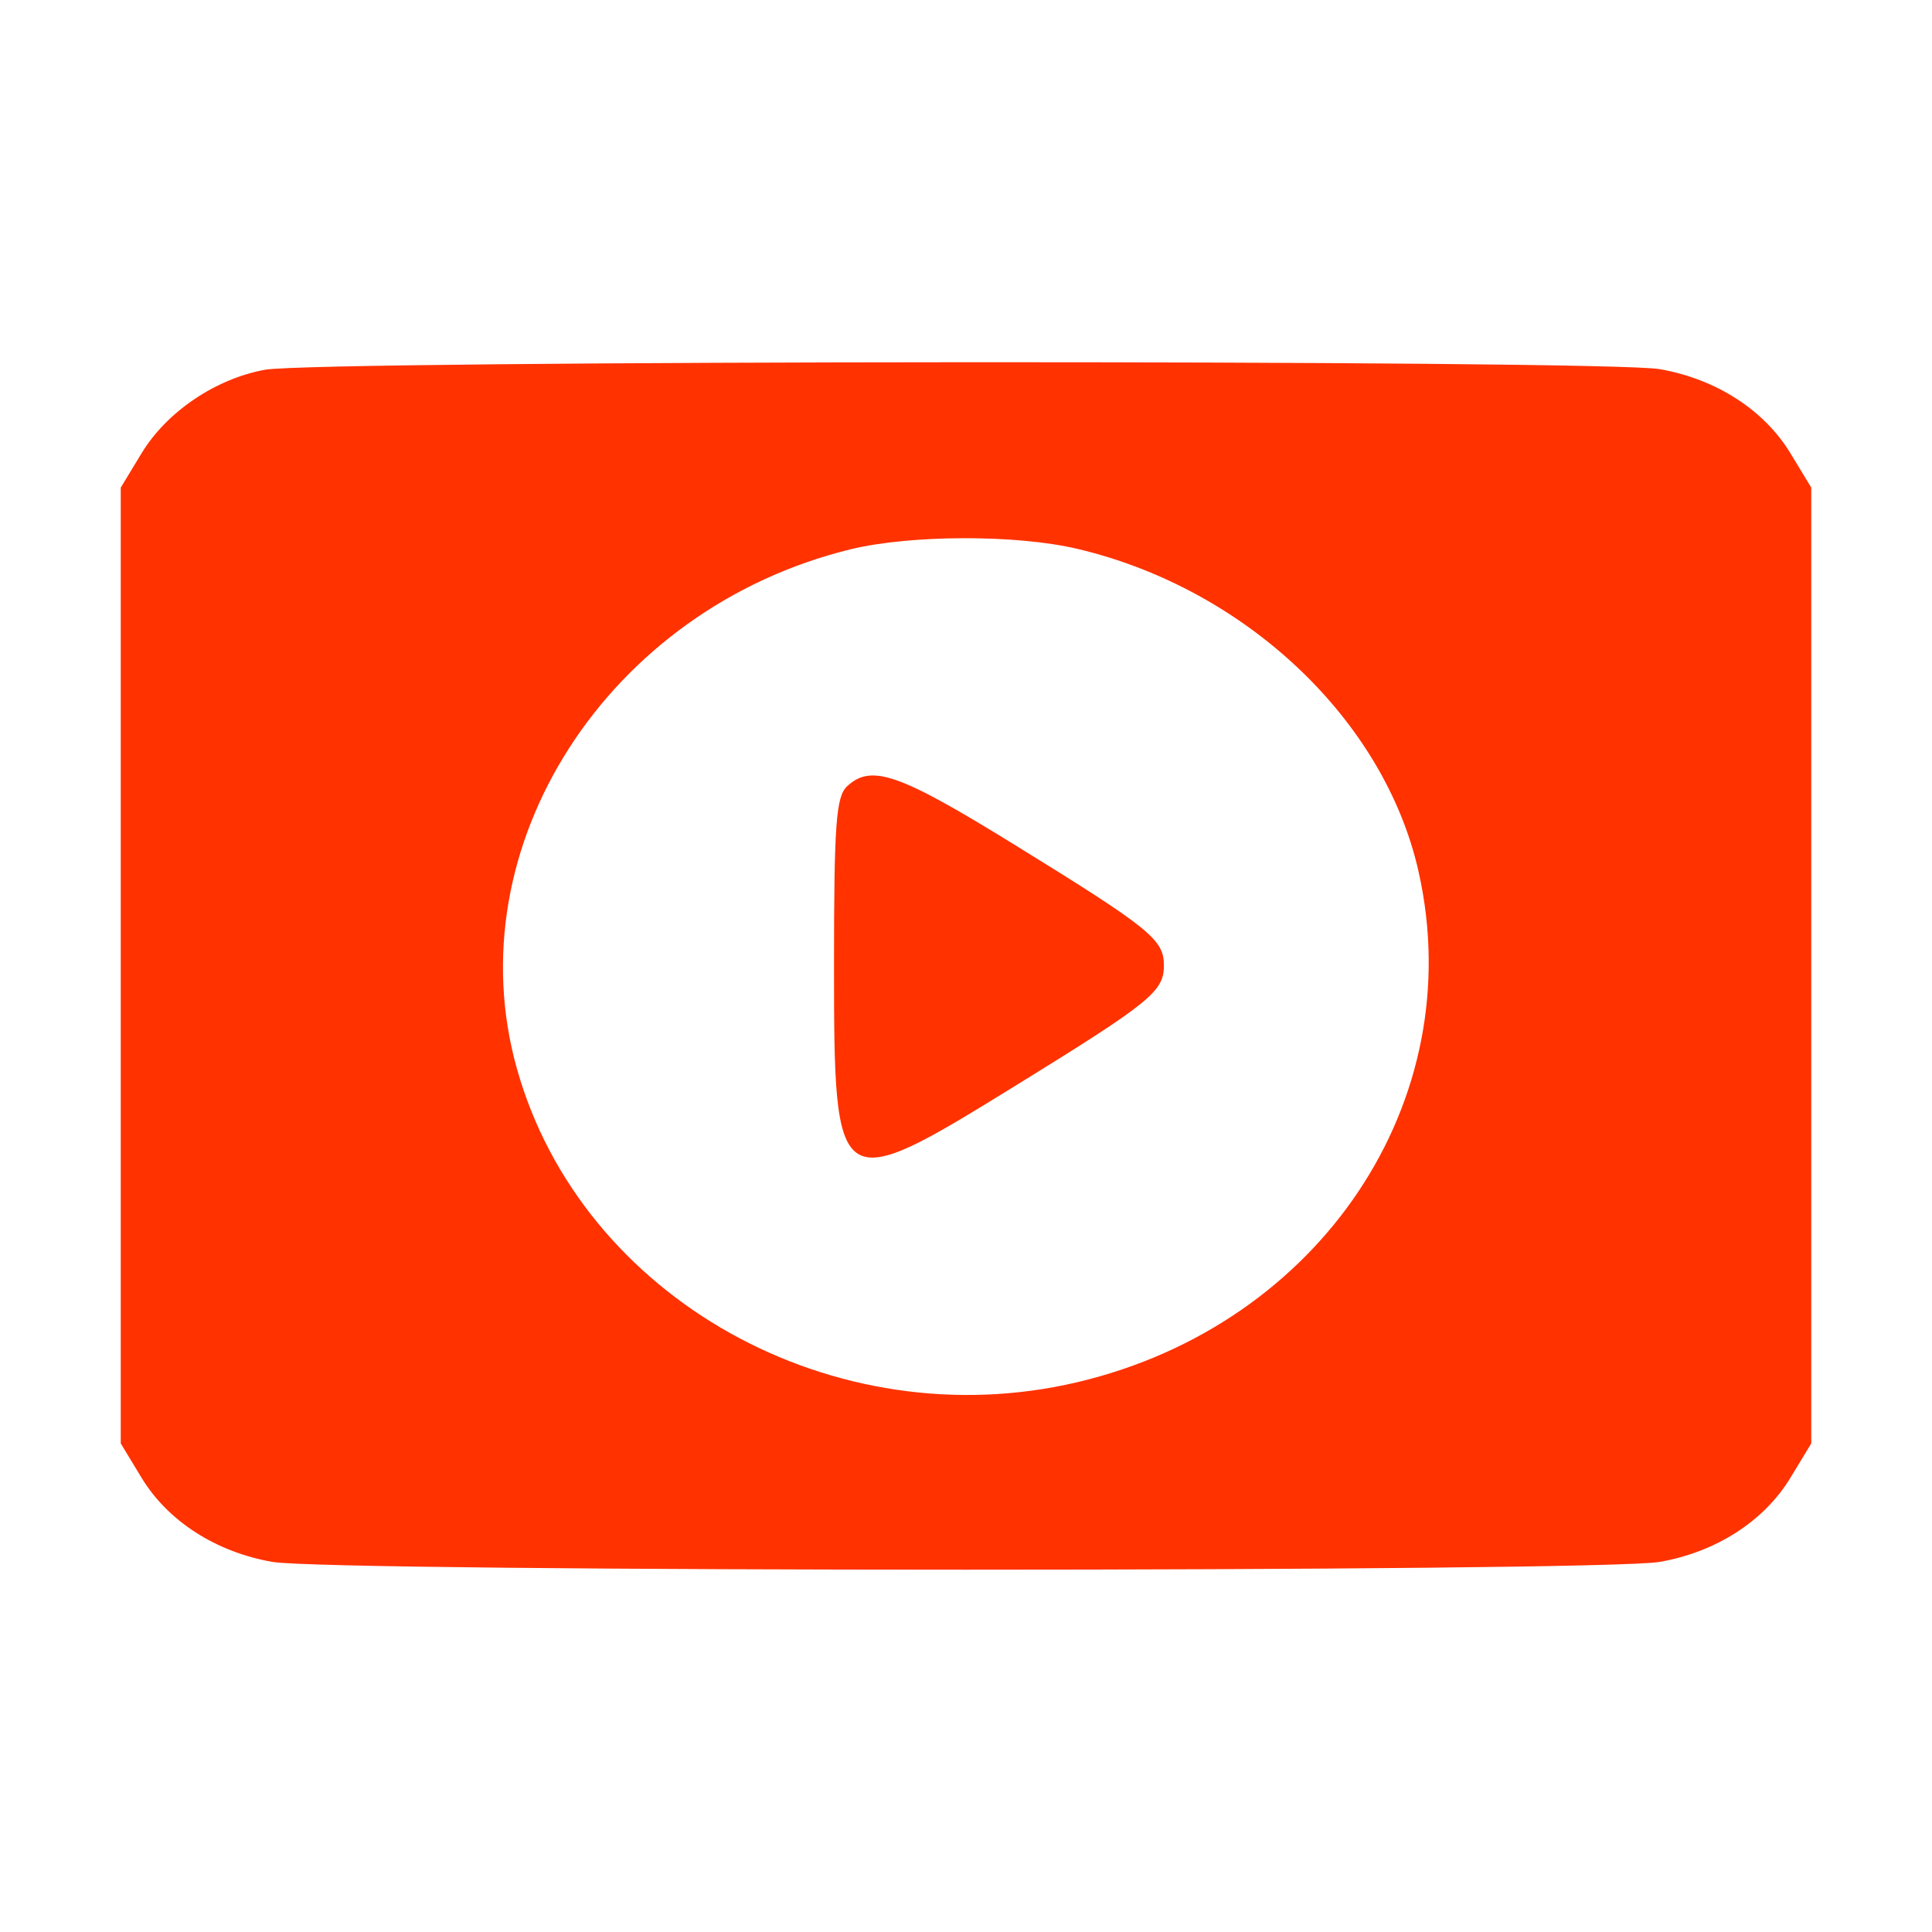 <?xml version="1.0" encoding="UTF-8"?>
<svg width="16" height="16" viewBox="0 0 16 16" fill="none" xmlns="http://www.w3.org/2000/svg">
    <path fill-rule="evenodd" clip-rule="evenodd" d="M2.195 3.062C1.784 3.137 1.379 3.411 1.171 3.756L1 4.038V7.996V11.954L1.171 12.236C1.389 12.597 1.789 12.854 2.256 12.935C2.753 13.021 13.247 13.021 13.744 12.935C14.211 12.854 14.611 12.597 14.829 12.236L15 11.954V7.996V4.038L14.829 3.756C14.611 3.395 14.211 3.138 13.744 3.057C13.287 2.977 2.636 2.983 2.195 3.062ZM8.925 4.546C10.319 4.876 11.469 5.966 11.749 7.223C12.173 9.12 10.935 10.97 8.925 11.446C6.909 11.923 4.815 10.753 4.281 8.851C3.764 7.012 5.031 5.041 7.044 4.549C7.542 4.428 8.42 4.426 8.925 4.546ZM7.015 6.512C6.924 6.597 6.907 6.822 6.907 7.996C6.907 9.897 6.924 9.908 8.394 9.001C9.527 8.302 9.639 8.212 9.639 7.996C9.639 7.78 9.527 7.69 8.394 6.991C7.444 6.405 7.216 6.325 7.015 6.512Z" fill="#FF3200" />
</svg>
